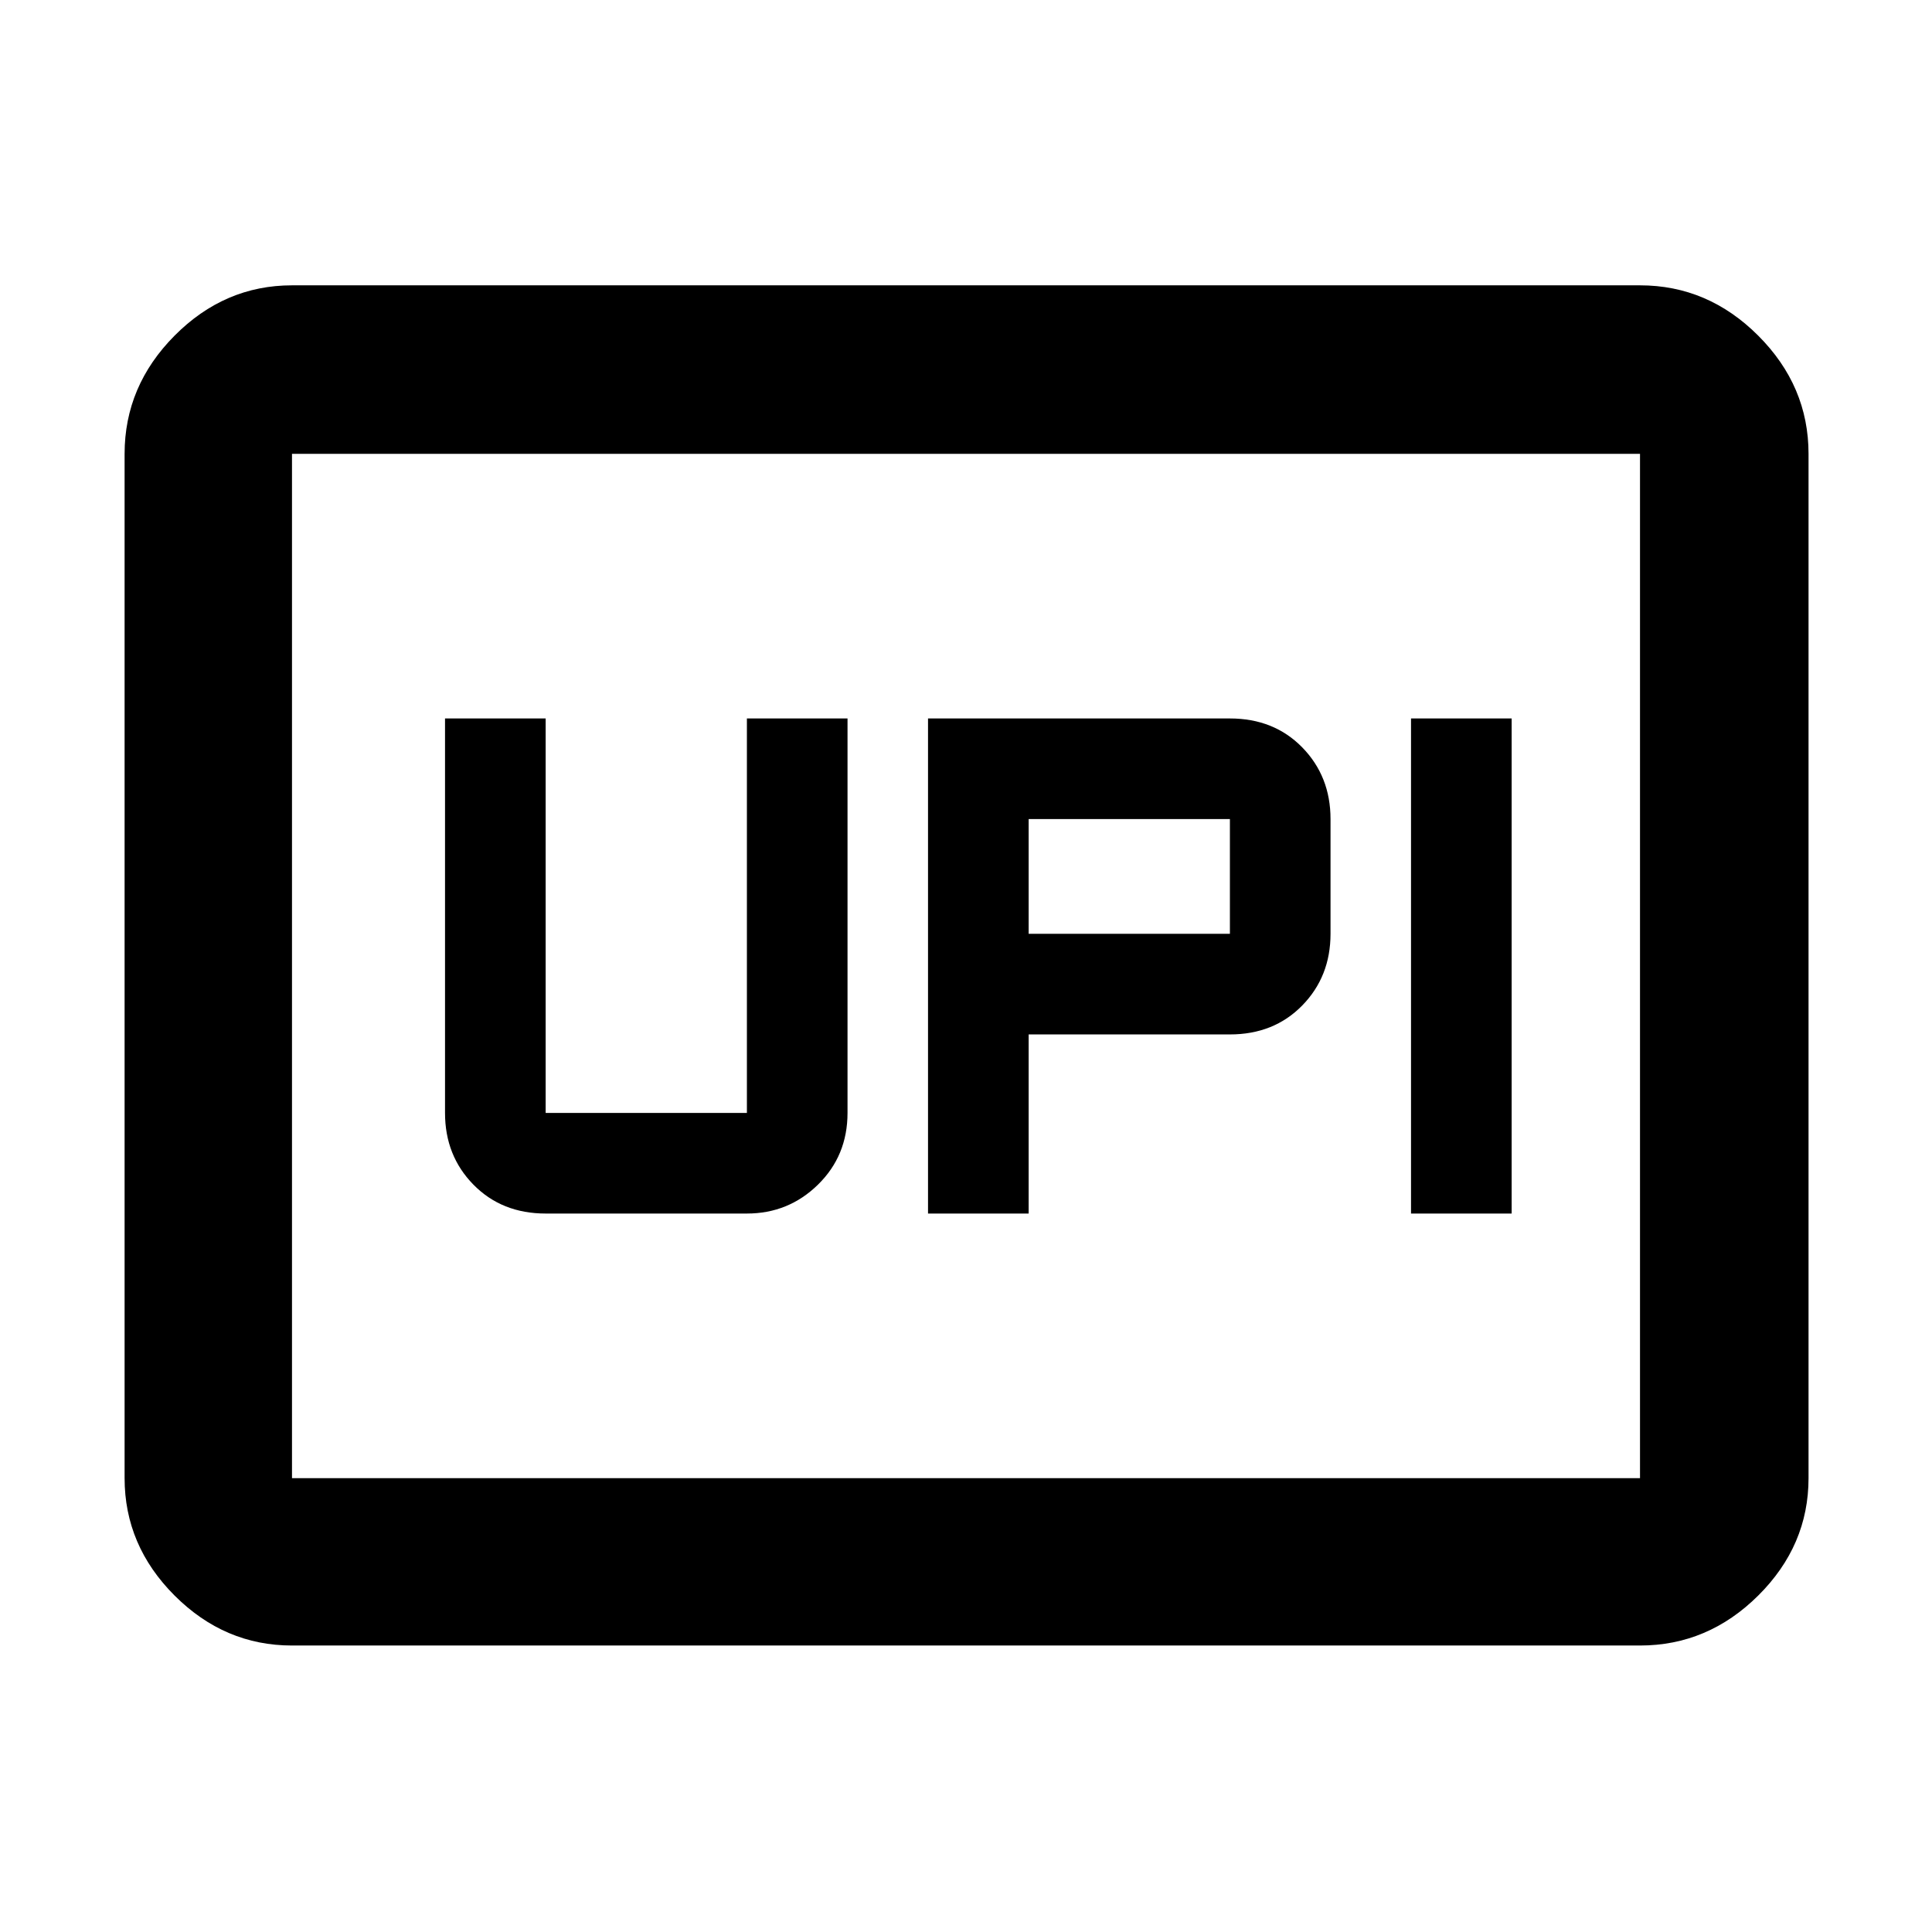 <svg xmlns="http://www.w3.org/2000/svg" height="48" viewBox="0 -960 960 960" width="48"><path d="M461.13-357h50v-89h100q21.87 0 35.94-14.38 14.06-14.37 14.06-35.62v-57q0-21.25-14.06-35.63Q633-603 611.13-603h-150v246Zm240 0h50v-246h-50v246Zm-190-139v-57h100v57h-100Zm-240 139h100q20.69 0 35.34-14.38 14.66-14.37 14.66-35.62v-196h-50v196h-100v-196h-50v196q0 21.25 14.09 35.62Q249.32-357 271.13-357ZM145.09-142.35q-33.5 0-58.34-24.83-24.84-24.84-24.84-58.34v-508.96q0-33.73 24.84-58.74 24.84-25 58.34-25h669.82q33.74 0 58.74 25 25 25.01 25 58.74v508.96q0 33.5-25 58.34-25 24.83-58.74 24.83H145.09Zm0-83.17h669.82v-508.96H145.09v508.96Zm0 0v-508.96 508.96Z"/></svg>